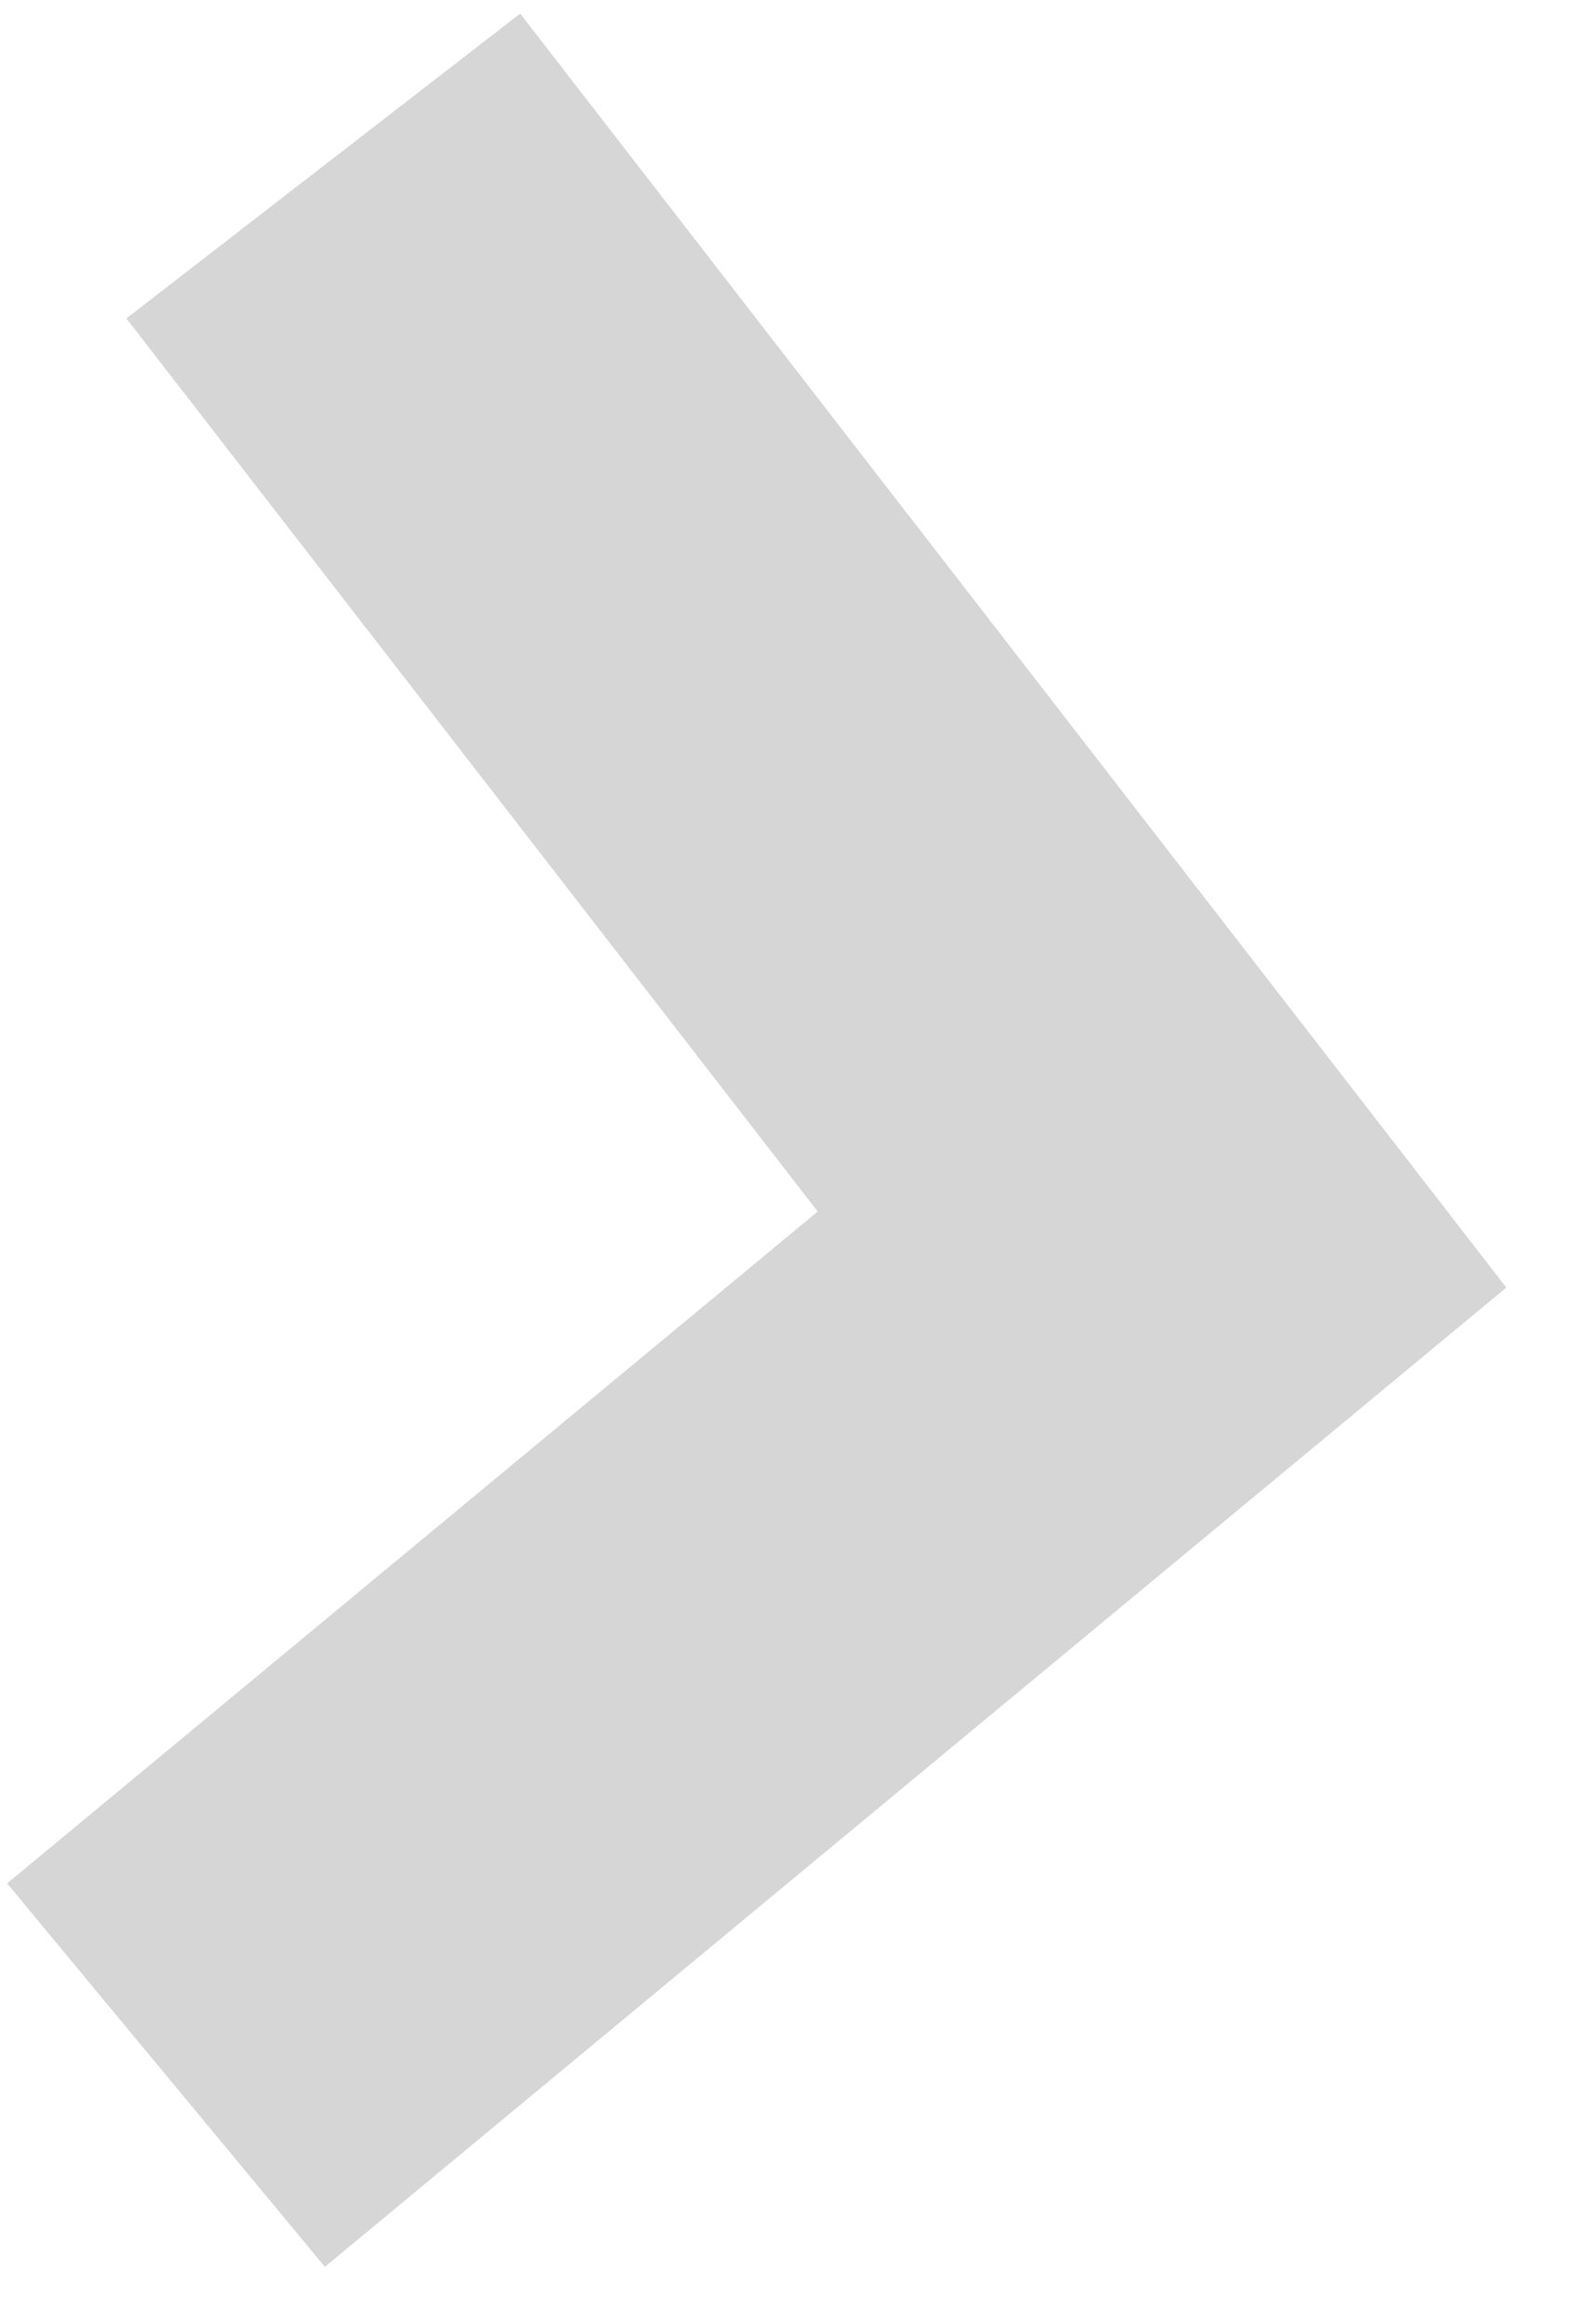 <?xml version="1.0" encoding="UTF-8"?>
<svg width="19px" height="28px" viewBox="0 0 19 28" version="1.1" xmlns="http://www.w3.org/2000/svg" xmlns:xlink="http://www.w3.org/1999/xlink">
    <!-- Generator: sketchtool 39.1 (31720) - http://www.bohemiancoding.com/sketch -->
    <title>0C615FD9-636D-4935-959B-481EA99105FF</title>
    <desc>Created with sketchtool.</desc>
    <defs></defs>
    <g id="Home" stroke="none" stroke-width="1" fill="none" fill-rule="evenodd">
        <g id="home" transform="translate(-593, -795)" stroke-width="6" stroke="#D6D6D6">
            <g id="Main-part" transform="translate(0, 636)">
                <g id="recommended-locations">
                    <g id="rec_locations" transform="translate(222, 71)">
                        <polyline id="Path-8" points="374.895 90 385 103.054 373 113"></polyline>
                    </g>
                </g>
            </g>
        </g>
    </g>
</svg>
